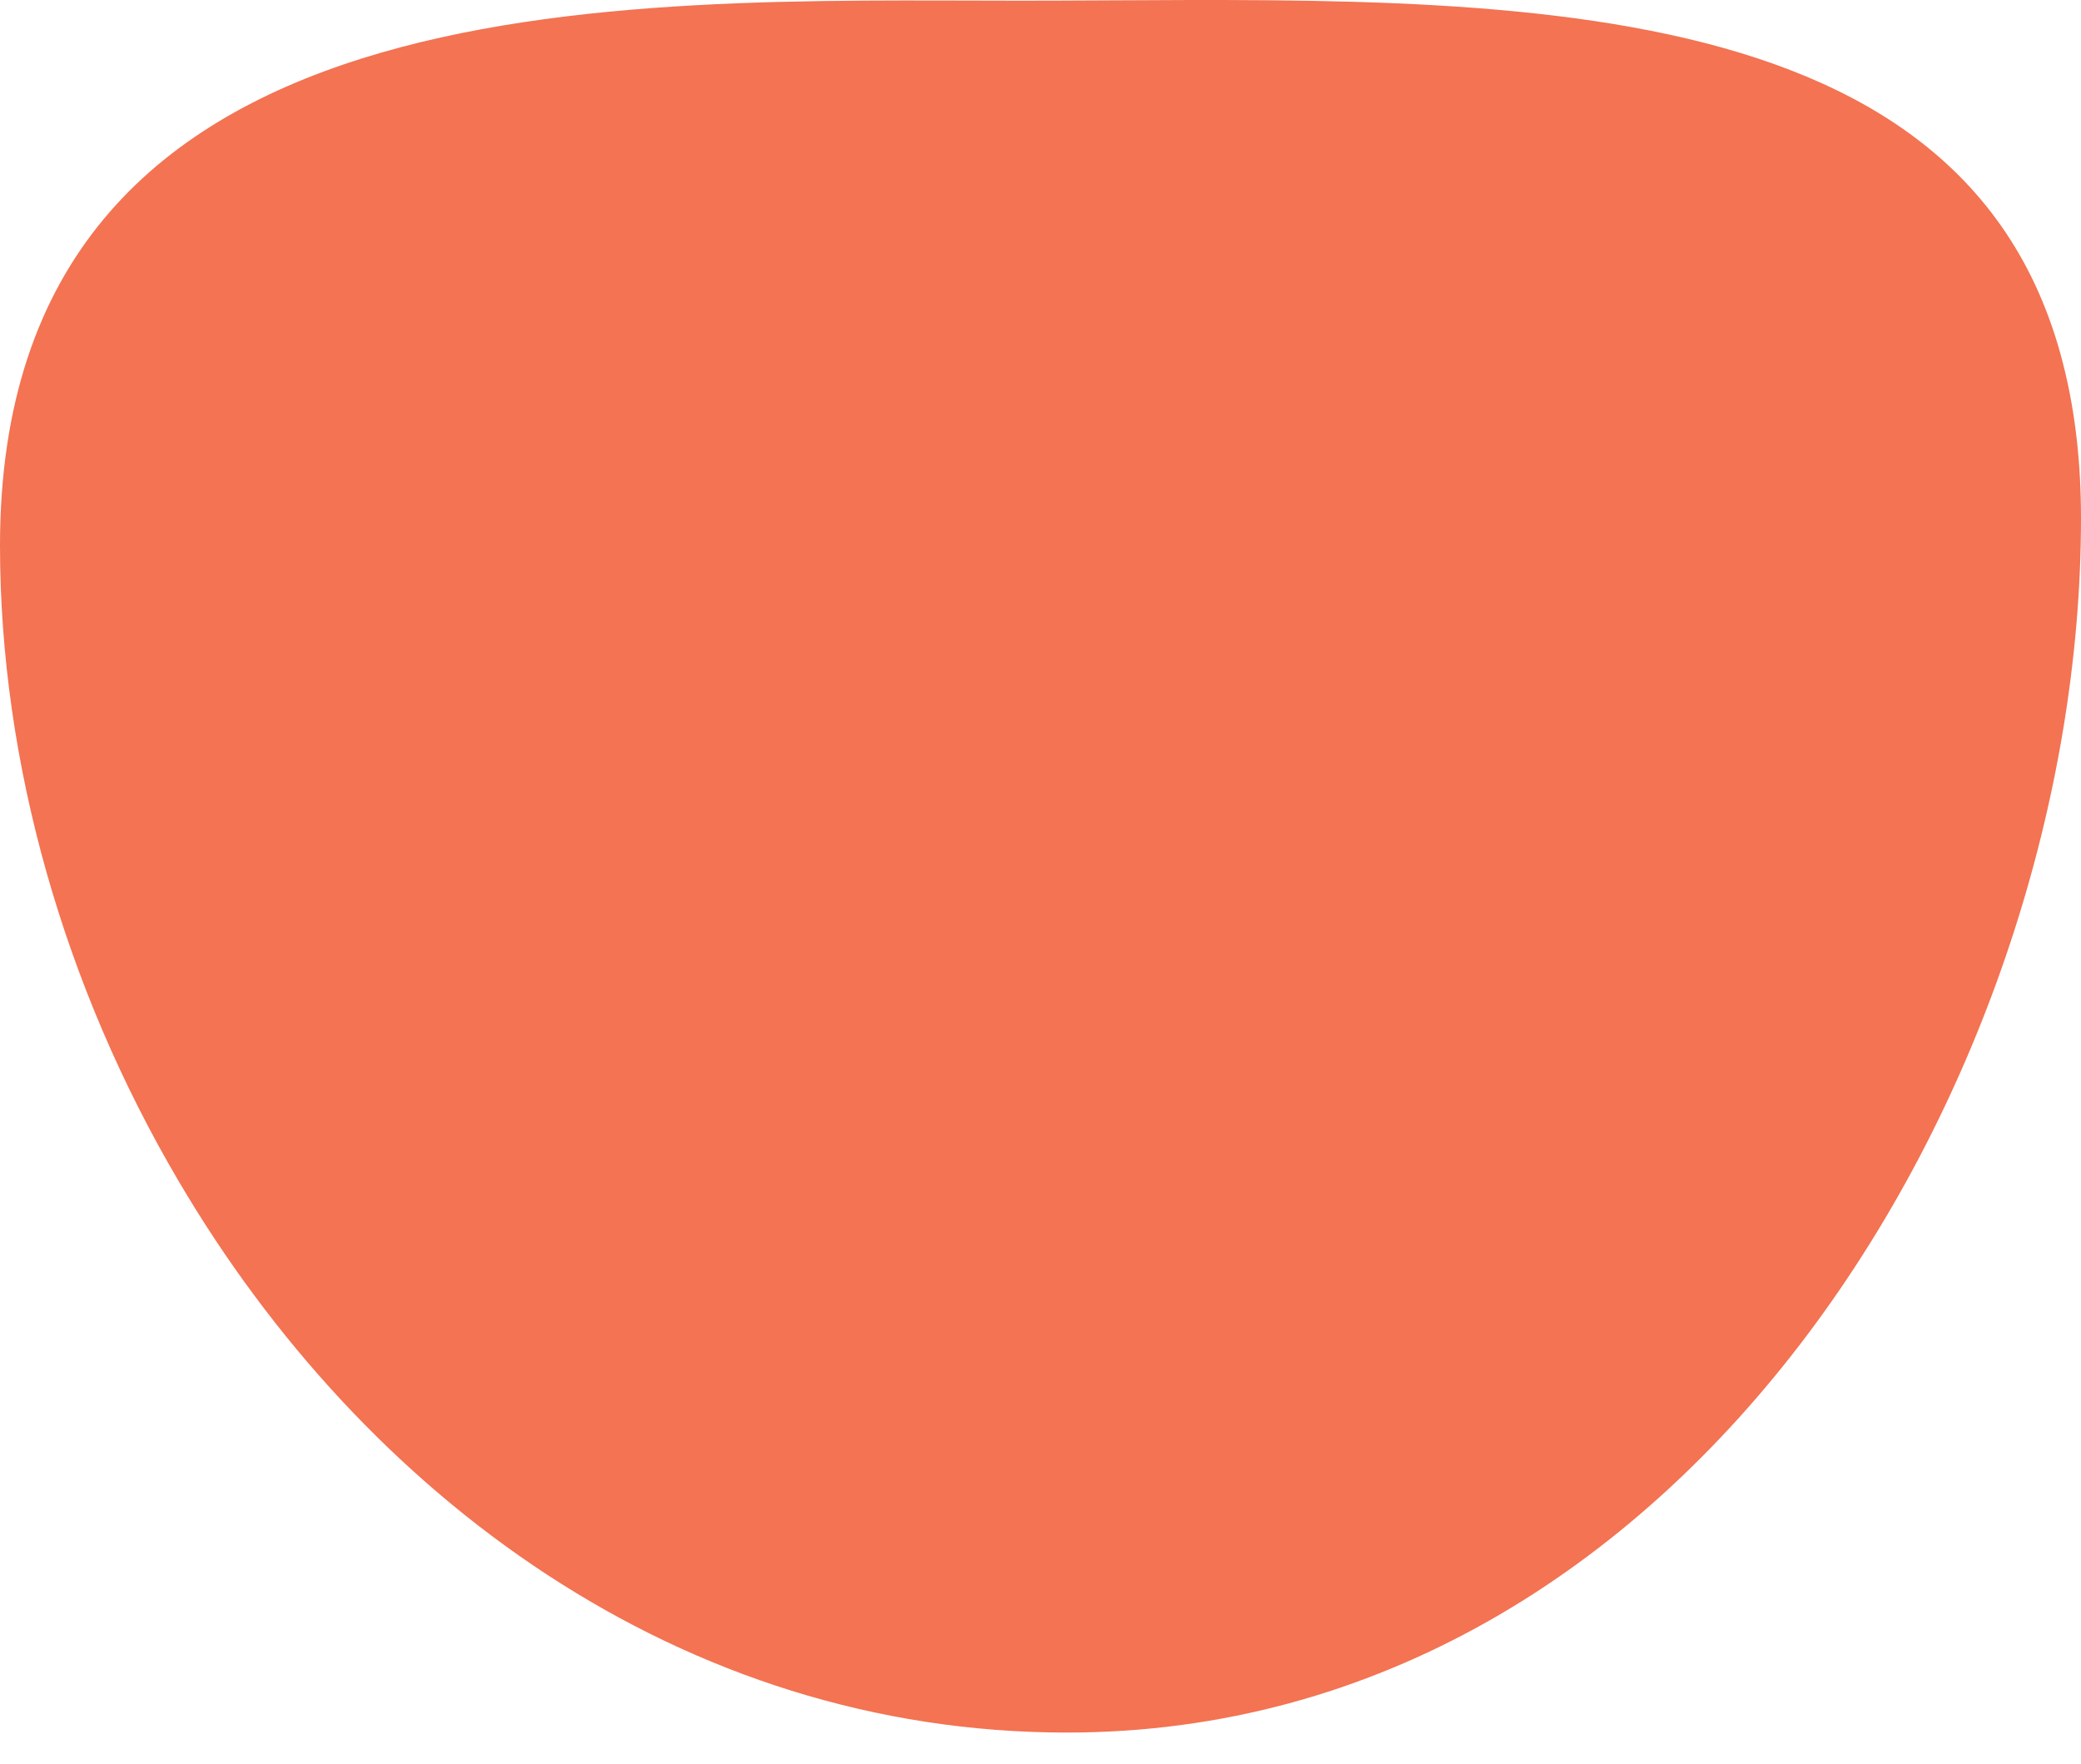 <svg width="59" height="50" viewBox="0 0 59 50" fill="none" xmlns="http://www.w3.org/2000/svg">
<path d="M59 14.691C59 30.522 47.894 49.117 30.249 49.117C19.315 49.117 10.317 42.421 5.057 33.472C1.824 27.977 0 21.631 0 15.465C0 -0.754 17.7 0.019 28.918 0.019C41.221 0.019 55.825 -0.924 58.547 10.535C58.843 11.771 59 13.151 59 14.691Z" fill="#F37352"/>
</svg>

